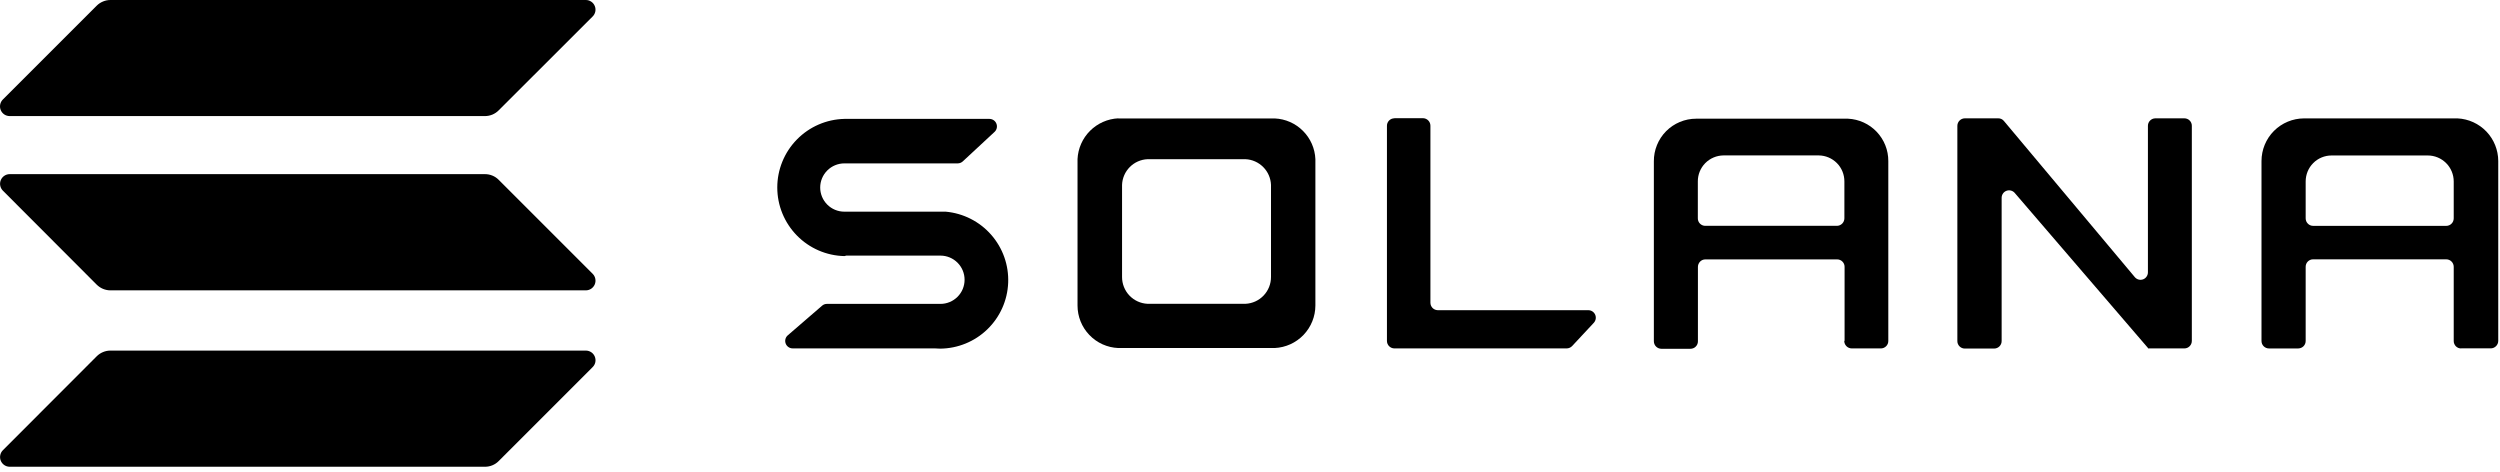 <svg width="90" height="17" viewBox="0 0 90 17" fill="none" xmlns="http://www.w3.org/2000/svg">
<path d="M30.466 9.202H33.856C34.087 9.202 34.308 9.294 34.471 9.457C34.634 9.62 34.725 9.841 34.725 10.071C34.725 10.302 34.634 10.523 34.471 10.685C34.308 10.848 34.087 10.94 33.856 10.94H29.767C29.704 10.94 29.643 10.963 29.595 11.005L28.362 12.07C28.32 12.105 28.29 12.153 28.276 12.206C28.262 12.259 28.265 12.315 28.284 12.366C28.303 12.418 28.337 12.462 28.382 12.493C28.426 12.525 28.48 12.542 28.535 12.542H33.651C33.717 12.542 33.778 12.551 33.844 12.551C34.479 12.546 35.087 12.298 35.543 11.857C36 11.415 36.269 10.816 36.294 10.181C36.32 9.547 36.101 8.928 35.682 8.451C35.264 7.974 34.677 7.677 34.045 7.62H30.396C30.166 7.62 29.945 7.529 29.782 7.366C29.619 7.203 29.527 6.982 29.527 6.751C29.527 6.521 29.619 6.3 29.782 6.137C29.945 5.974 30.166 5.882 30.396 5.882H34.476C34.543 5.882 34.607 5.857 34.657 5.813L35.804 4.748C35.843 4.712 35.871 4.664 35.883 4.611C35.895 4.558 35.891 4.503 35.871 4.453C35.852 4.403 35.818 4.359 35.773 4.328C35.729 4.298 35.676 4.281 35.622 4.28H30.401C29.755 4.294 29.14 4.56 28.688 5.022C28.236 5.483 27.982 6.104 27.982 6.75C27.982 7.396 28.236 8.016 28.688 8.478C29.14 8.94 29.755 9.206 30.401 9.219L30.466 9.202Z" fill="black"/>
<path d="M50.197 4.259C50.161 4.259 50.127 4.267 50.094 4.28C50.061 4.294 50.032 4.314 50.007 4.339C49.982 4.365 49.962 4.395 49.949 4.427C49.936 4.46 49.929 4.495 49.93 4.531V12.271C49.929 12.343 49.957 12.411 50.007 12.462C50.057 12.513 50.126 12.542 50.197 12.543H56.402C56.438 12.542 56.475 12.534 56.509 12.519C56.542 12.505 56.573 12.483 56.598 12.456L57.375 11.623C57.411 11.585 57.435 11.536 57.445 11.484C57.454 11.432 57.448 11.379 57.427 11.33C57.406 11.282 57.371 11.24 57.327 11.211C57.283 11.182 57.231 11.167 57.178 11.167H51.762C51.727 11.166 51.692 11.159 51.659 11.146C51.627 11.132 51.597 11.112 51.572 11.087C51.547 11.061 51.528 11.031 51.514 10.998C51.501 10.966 51.495 10.931 51.495 10.895V4.526C51.495 4.455 51.467 4.386 51.417 4.336C51.367 4.285 51.299 4.256 51.228 4.255H50.197V4.259Z" fill="black"/>
<path fill-rule="evenodd" clip-rule="evenodd" d="M40.258 4.26C39.875 4.278 39.513 4.439 39.241 4.71C38.97 4.981 38.809 5.344 38.791 5.727V10.933V10.999C38.791 11.394 38.943 11.774 39.217 12.059C39.49 12.345 39.864 12.513 40.258 12.529H45.888C46.282 12.511 46.654 12.342 46.927 12.057C47.2 11.772 47.353 11.393 47.354 10.998V10.931V5.731C47.338 5.347 47.179 4.984 46.908 4.713C46.638 4.441 46.275 4.281 45.892 4.264H40.258V4.26ZM41.31 5.731C41.069 5.742 40.841 5.843 40.672 6.014C40.502 6.185 40.403 6.414 40.394 6.655V9.93V9.971C40.393 10.219 40.488 10.458 40.658 10.638C40.829 10.818 41.062 10.925 41.31 10.937H44.839C45.087 10.925 45.321 10.818 45.491 10.638C45.662 10.458 45.757 10.219 45.756 9.971V9.93V6.655C45.746 6.414 45.647 6.186 45.477 6.015C45.307 5.844 45.08 5.742 44.839 5.731H41.31Z" fill="black"/>
<path fill-rule="evenodd" clip-rule="evenodd" d="M66.393 12.271C66.393 12.343 66.421 12.411 66.471 12.462C66.521 12.513 66.589 12.542 66.661 12.543H67.712C67.748 12.543 67.782 12.536 67.815 12.522C67.848 12.508 67.877 12.488 67.902 12.463C67.927 12.438 67.947 12.408 67.96 12.375C67.973 12.342 67.98 12.307 67.979 12.271V5.863V5.797C67.981 5.405 67.83 5.028 67.56 4.744C67.29 4.46 66.921 4.292 66.529 4.273H61.06C60.859 4.273 60.66 4.313 60.474 4.391C60.289 4.468 60.121 4.581 59.979 4.724C59.838 4.867 59.726 5.036 59.651 5.223C59.575 5.409 59.537 5.608 59.539 5.809V5.876V12.284C59.539 12.356 59.567 12.425 59.617 12.475C59.667 12.526 59.735 12.555 59.806 12.556H60.858C60.893 12.556 60.928 12.549 60.961 12.535C60.994 12.522 61.023 12.502 61.048 12.476C61.073 12.451 61.093 12.421 61.106 12.388C61.119 12.355 61.126 12.32 61.125 12.284V9.609C61.125 9.538 61.153 9.469 61.203 9.418C61.253 9.367 61.321 9.338 61.392 9.338H66.138C66.174 9.338 66.209 9.345 66.241 9.359C66.274 9.372 66.303 9.392 66.328 9.418C66.353 9.443 66.373 9.473 66.386 9.506C66.399 9.539 66.406 9.574 66.405 9.609V12.271H66.393ZM61.122 7.858V6.532C61.12 6.285 61.217 6.048 61.39 5.872C61.564 5.697 61.8 5.597 62.046 5.595H65.473C65.72 5.597 65.956 5.697 66.129 5.872C66.303 6.048 66.399 6.285 66.398 6.532V7.858C66.398 7.929 66.37 7.998 66.32 8.049C66.27 8.1 66.202 8.129 66.13 8.13H61.389C61.354 8.13 61.318 8.123 61.286 8.109C61.253 8.095 61.223 8.075 61.199 8.05C61.174 8.025 61.154 7.995 61.141 7.962C61.128 7.929 61.121 7.894 61.122 7.858Z" fill="black"/>
<path fill-rule="evenodd" clip-rule="evenodd" d="M88.601 12.544C88.565 12.544 88.53 12.537 88.497 12.524C88.465 12.51 88.435 12.49 88.41 12.465C88.385 12.439 88.366 12.409 88.353 12.376C88.339 12.344 88.333 12.308 88.334 12.273V9.606C88.334 9.535 88.306 9.466 88.256 9.416C88.206 9.365 88.138 9.336 88.066 9.336H83.272C83.236 9.335 83.201 9.342 83.168 9.356C83.136 9.37 83.106 9.389 83.081 9.415C83.056 9.44 83.037 9.47 83.023 9.503C83.01 9.535 83.004 9.571 83.004 9.606V12.273C83.005 12.344 82.977 12.413 82.927 12.464C82.877 12.514 82.808 12.543 82.737 12.544H81.681C81.646 12.544 81.611 12.537 81.578 12.523C81.546 12.51 81.516 12.489 81.491 12.464C81.466 12.439 81.447 12.409 81.433 12.376C81.42 12.343 81.414 12.308 81.414 12.273V5.864V5.799C81.414 5.392 81.575 5.001 81.862 4.713C82.15 4.425 82.54 4.263 82.947 4.262H88.472C88.867 4.281 89.238 4.451 89.511 4.736C89.783 5.022 89.936 5.401 89.937 5.795V5.861V12.27C89.937 12.341 89.909 12.409 89.859 12.46C89.809 12.511 89.741 12.54 89.67 12.541H88.601V12.544ZM83.004 6.533V7.859C83.004 7.895 83.011 7.93 83.024 7.963C83.037 7.995 83.057 8.025 83.082 8.05C83.106 8.076 83.136 8.096 83.169 8.11C83.201 8.123 83.236 8.131 83.272 8.131H88.066C88.102 8.131 88.137 8.124 88.169 8.11C88.202 8.096 88.232 8.076 88.256 8.051C88.281 8.026 88.301 7.996 88.314 7.963C88.327 7.93 88.334 7.895 88.334 7.859V6.533C88.334 6.285 88.236 6.047 88.061 5.872C87.886 5.696 87.648 5.597 87.4 5.597H83.936C83.814 5.597 83.692 5.621 83.579 5.668C83.465 5.715 83.362 5.784 83.276 5.871C83.189 5.958 83.121 6.061 83.074 6.175C83.028 6.289 83.004 6.41 83.004 6.533Z" fill="black"/>
<path d="M71.938 4.26C71.976 4.259 72.015 4.268 72.05 4.284C72.085 4.3 72.115 4.324 72.14 4.354L76.856 9.98C76.892 10.021 76.939 10.051 76.993 10.065C77.046 10.078 77.101 10.075 77.153 10.056C77.204 10.036 77.248 10.002 77.278 9.956C77.309 9.911 77.325 9.858 77.325 9.803V4.531C77.324 4.46 77.352 4.391 77.402 4.341C77.452 4.29 77.52 4.261 77.592 4.26H78.639C78.674 4.26 78.71 4.267 78.742 4.281C78.775 4.294 78.805 4.314 78.829 4.34C78.854 4.365 78.874 4.395 78.887 4.428C78.9 4.461 78.907 4.496 78.906 4.531V12.272C78.906 12.343 78.879 12.412 78.828 12.463C78.778 12.514 78.71 12.543 78.639 12.543H77.335C77.333 12.543 77.331 12.542 77.329 12.541C77.328 12.539 77.327 12.537 77.327 12.535C77.327 12.535 77.327 12.535 77.327 12.527L72.528 6.943C72.492 6.902 72.444 6.873 72.391 6.86C72.339 6.847 72.283 6.85 72.232 6.869C72.181 6.888 72.137 6.923 72.107 6.967C72.076 7.012 72.059 7.065 72.059 7.12V12.276C72.06 12.348 72.032 12.416 71.982 12.467C71.932 12.518 71.864 12.547 71.792 12.548H70.732C70.697 12.548 70.662 12.541 70.629 12.527C70.596 12.513 70.567 12.493 70.542 12.468C70.517 12.443 70.498 12.413 70.484 12.38C70.471 12.347 70.464 12.312 70.465 12.276V4.531C70.465 4.46 70.493 4.391 70.543 4.341C70.593 4.29 70.661 4.261 70.732 4.26H71.938Z" fill="black"/>
<path d="M3.482 12.826C3.547 12.761 3.624 12.71 3.708 12.675C3.793 12.639 3.884 12.621 3.976 12.621H21.088C21.157 12.621 21.225 12.641 21.283 12.679C21.341 12.717 21.386 12.772 21.412 12.836C21.439 12.9 21.445 12.97 21.432 13.038C21.418 13.106 21.384 13.168 21.335 13.216L17.953 16.598C17.889 16.663 17.812 16.715 17.727 16.75C17.643 16.785 17.552 16.803 17.46 16.803H0.347C0.279 16.802 0.212 16.782 0.155 16.743C0.098 16.704 0.054 16.65 0.028 16.586C0.002 16.523 -0.005 16.453 0.009 16.386C0.022 16.318 0.056 16.256 0.104 16.208L3.482 12.826Z" fill="black"/>
<path d="M3.481 0.205C3.546 0.14 3.623 0.089 3.708 0.054C3.792 0.018 3.883 0 3.975 1.03976e-05H21.087C21.157 -0.001 21.224 0.02 21.282 0.058C21.34 0.096 21.385 0.151 21.411 0.215C21.438 0.279 21.445 0.349 21.431 0.417C21.417 0.485 21.383 0.547 21.334 0.595L17.953 3.972C17.888 4.038 17.811 4.089 17.727 4.125C17.642 4.16 17.551 4.179 17.459 4.179H0.347C0.278 4.178 0.21 4.158 0.153 4.119C0.096 4.08 0.052 4.026 0.026 3.962C-0 3.898 -0.007 3.828 0.007 3.76C0.021 3.693 0.054 3.631 0.103 3.582L3.481 0.205Z" fill="black"/>
<path d="M17.953 6.474C17.889 6.409 17.812 6.357 17.727 6.322C17.643 6.287 17.552 6.269 17.46 6.269H0.347C0.279 6.269 0.212 6.29 0.155 6.329C0.098 6.367 0.054 6.422 0.028 6.485C0.002 6.549 -0.005 6.619 0.009 6.686C0.022 6.753 0.056 6.815 0.104 6.864L3.482 10.248C3.547 10.312 3.624 10.364 3.708 10.399C3.793 10.434 3.884 10.453 3.976 10.453H21.088C21.157 10.453 21.225 10.433 21.283 10.394C21.34 10.356 21.385 10.301 21.412 10.237C21.438 10.173 21.445 10.103 21.431 10.035C21.418 9.967 21.384 9.905 21.335 9.856L17.953 6.474Z" fill="black"/>
</svg>

